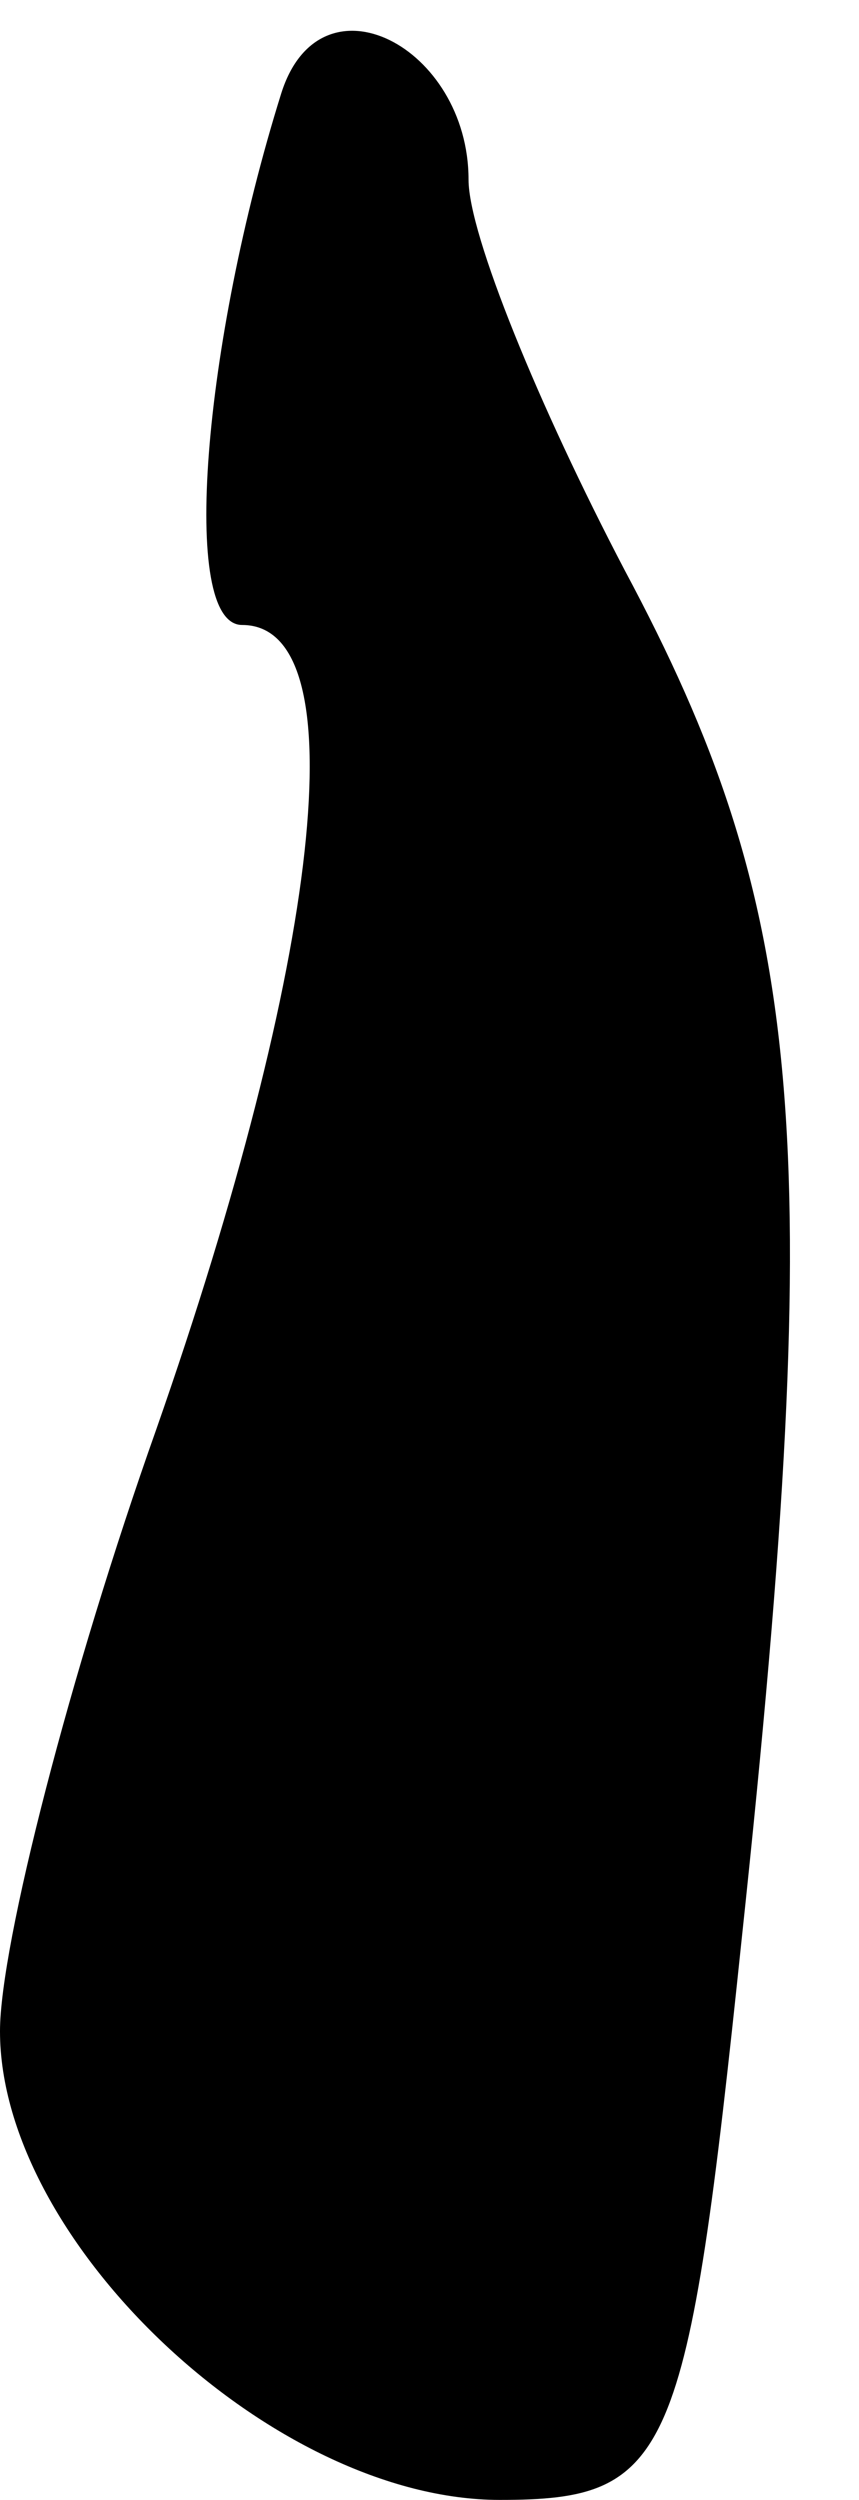 <?xml version="1.0" standalone="no"?>
<!DOCTYPE svg PUBLIC "-//W3C//DTD SVG 20010904//EN"
 "http://www.w3.org/TR/2001/REC-SVG-20010904/DTD/svg10.dtd">
<svg version="1.0" xmlns="http://www.w3.org/2000/svg"
 width="11pt" height="32pt" viewBox="0 0 11 32"
 preserveAspectRatio="xMidYMid meet">
<g transform="translate(0,32) scale(0.1,-0.1)"
fill="#000000" stroke="none">
<path fill="#000000" stroke="none" d="M36 308 c-10 -32 -13 -68 -5 -68 15 0
10 -43 -11 -103 -11 -31 -20 -66 -20 -77 0 -27 35 -60 64 -60 22 0 24 5 31 72
11 103 8 132 -15 175 -11 21 -20 43 -20 50 0 17 -19 27 -24 11z"/>
</g>
</svg>
